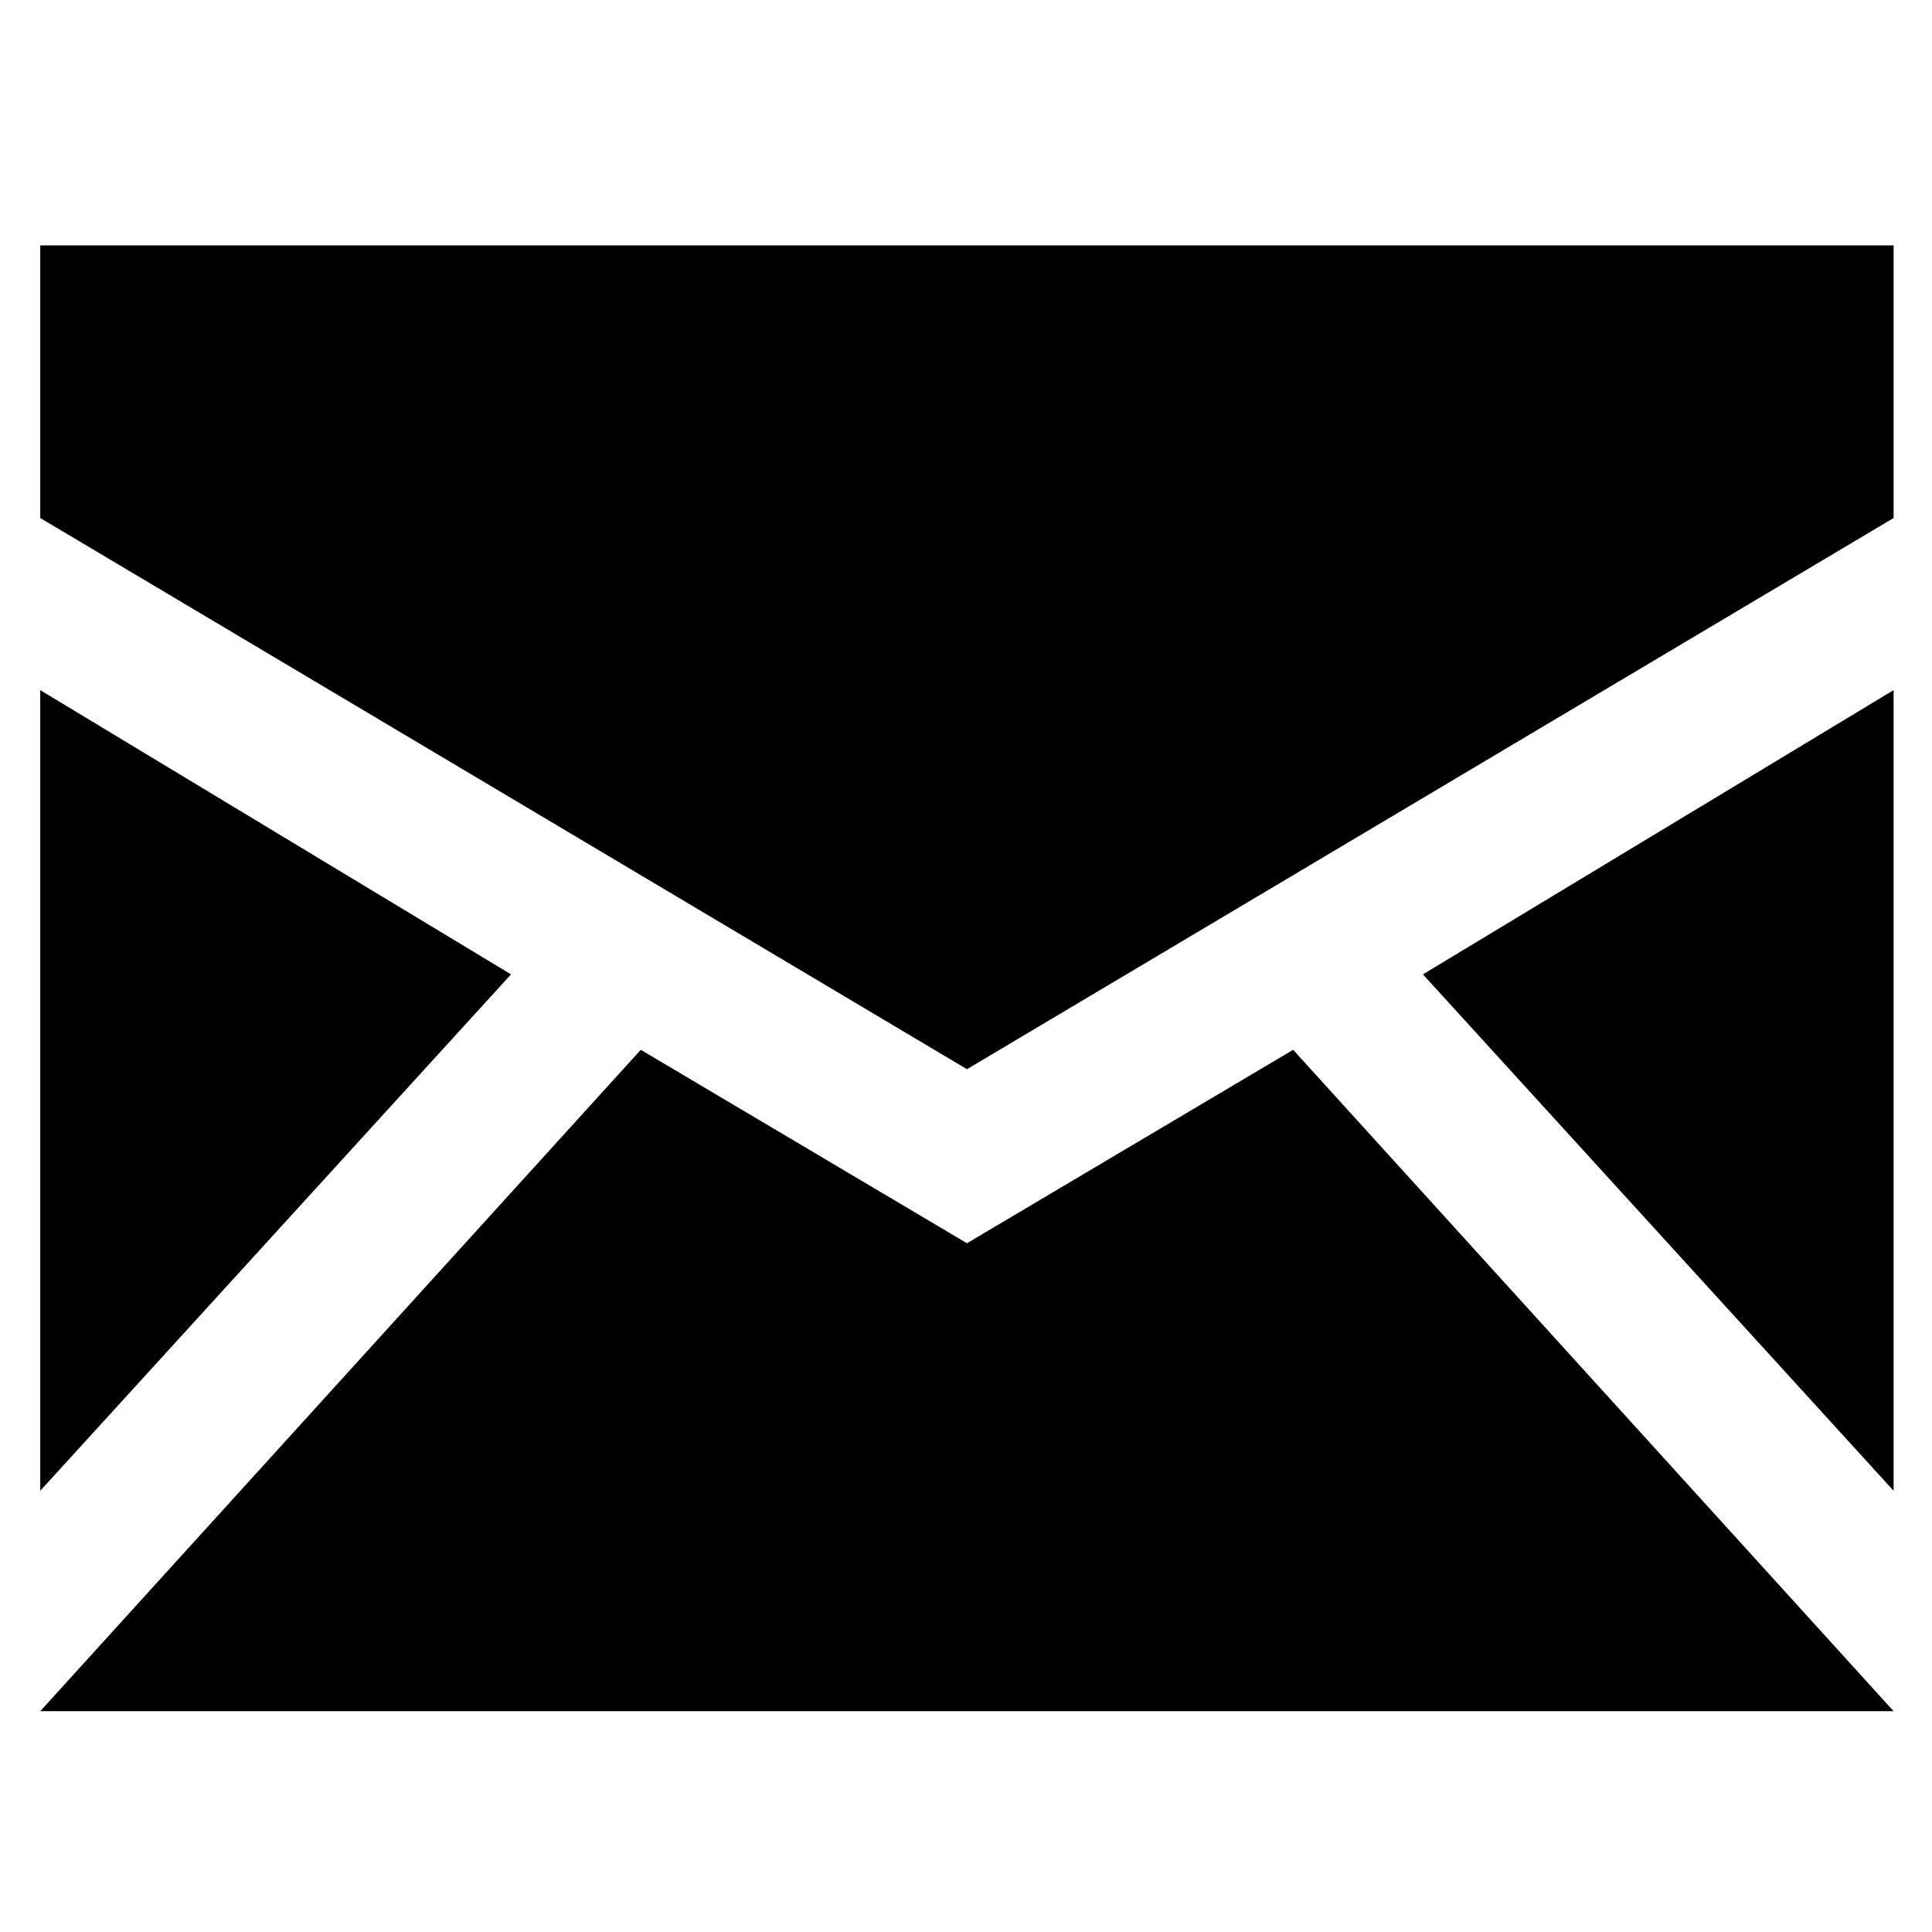 <svg width="24" height="24" viewBox="0 0 24 24" fill="none" xmlns="http://www.w3.org/2000/svg">
<path d="M0.5 21.257L7.96 13.041L12.012 15.444L16.064 13.041L23.523 21.257H0.5H0.5ZM0.5 18.519V8.573L6.348 12.104L0.5 18.519ZM0.5 6.435V3.048H23.523V6.435L12.012 13.282L0.5 6.435ZM17.676 12.104L23.523 8.573V18.519L17.676 12.104Z" fill="currentColor"/>
</svg>
